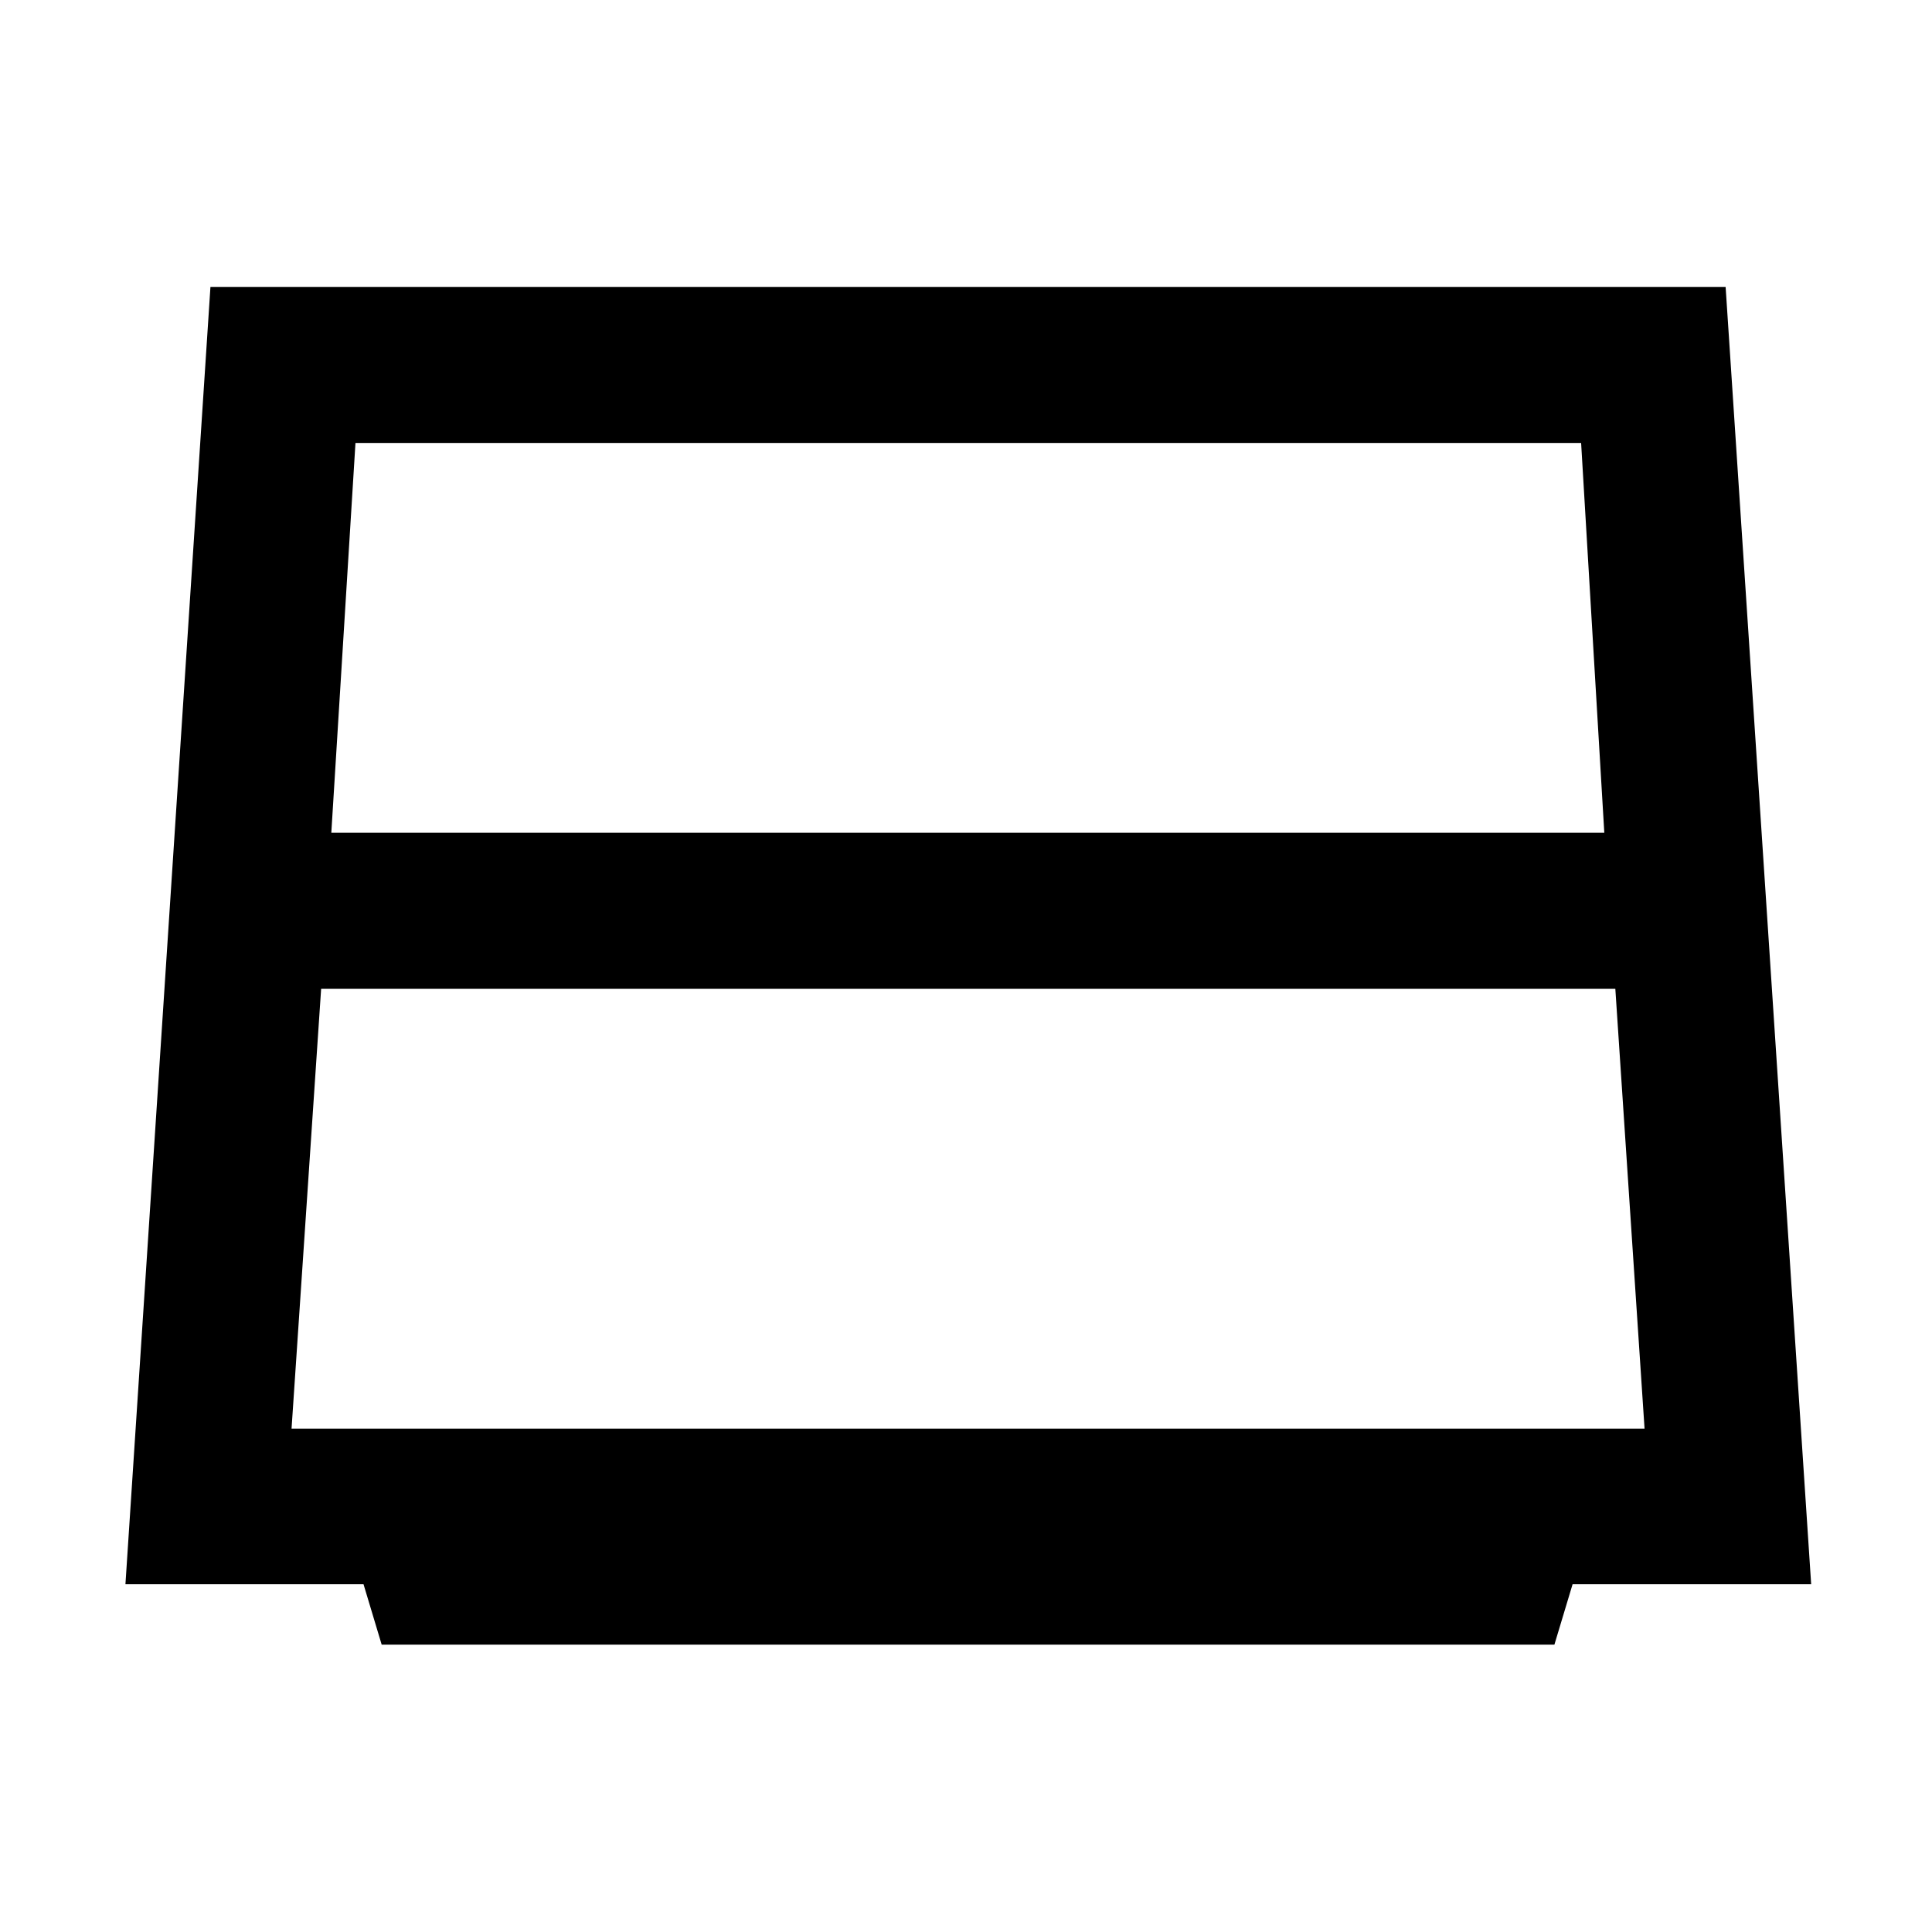 <svg xmlns="http://www.w3.org/2000/svg" height="48" viewBox="0 -960 960 960" width="48"><path d="M164.63-546.2h632.54l-11.52-193.69H176.63l-12 193.69Zm-5.06 77.55-14.7 218.54h672.3l-14.52-218.54H159.57Zm30.08 325.85-9.02-30H62.33l42.24-644.63h752.88l42.51 644.63H781.41l-9.03 30H189.65Z"/></svg>